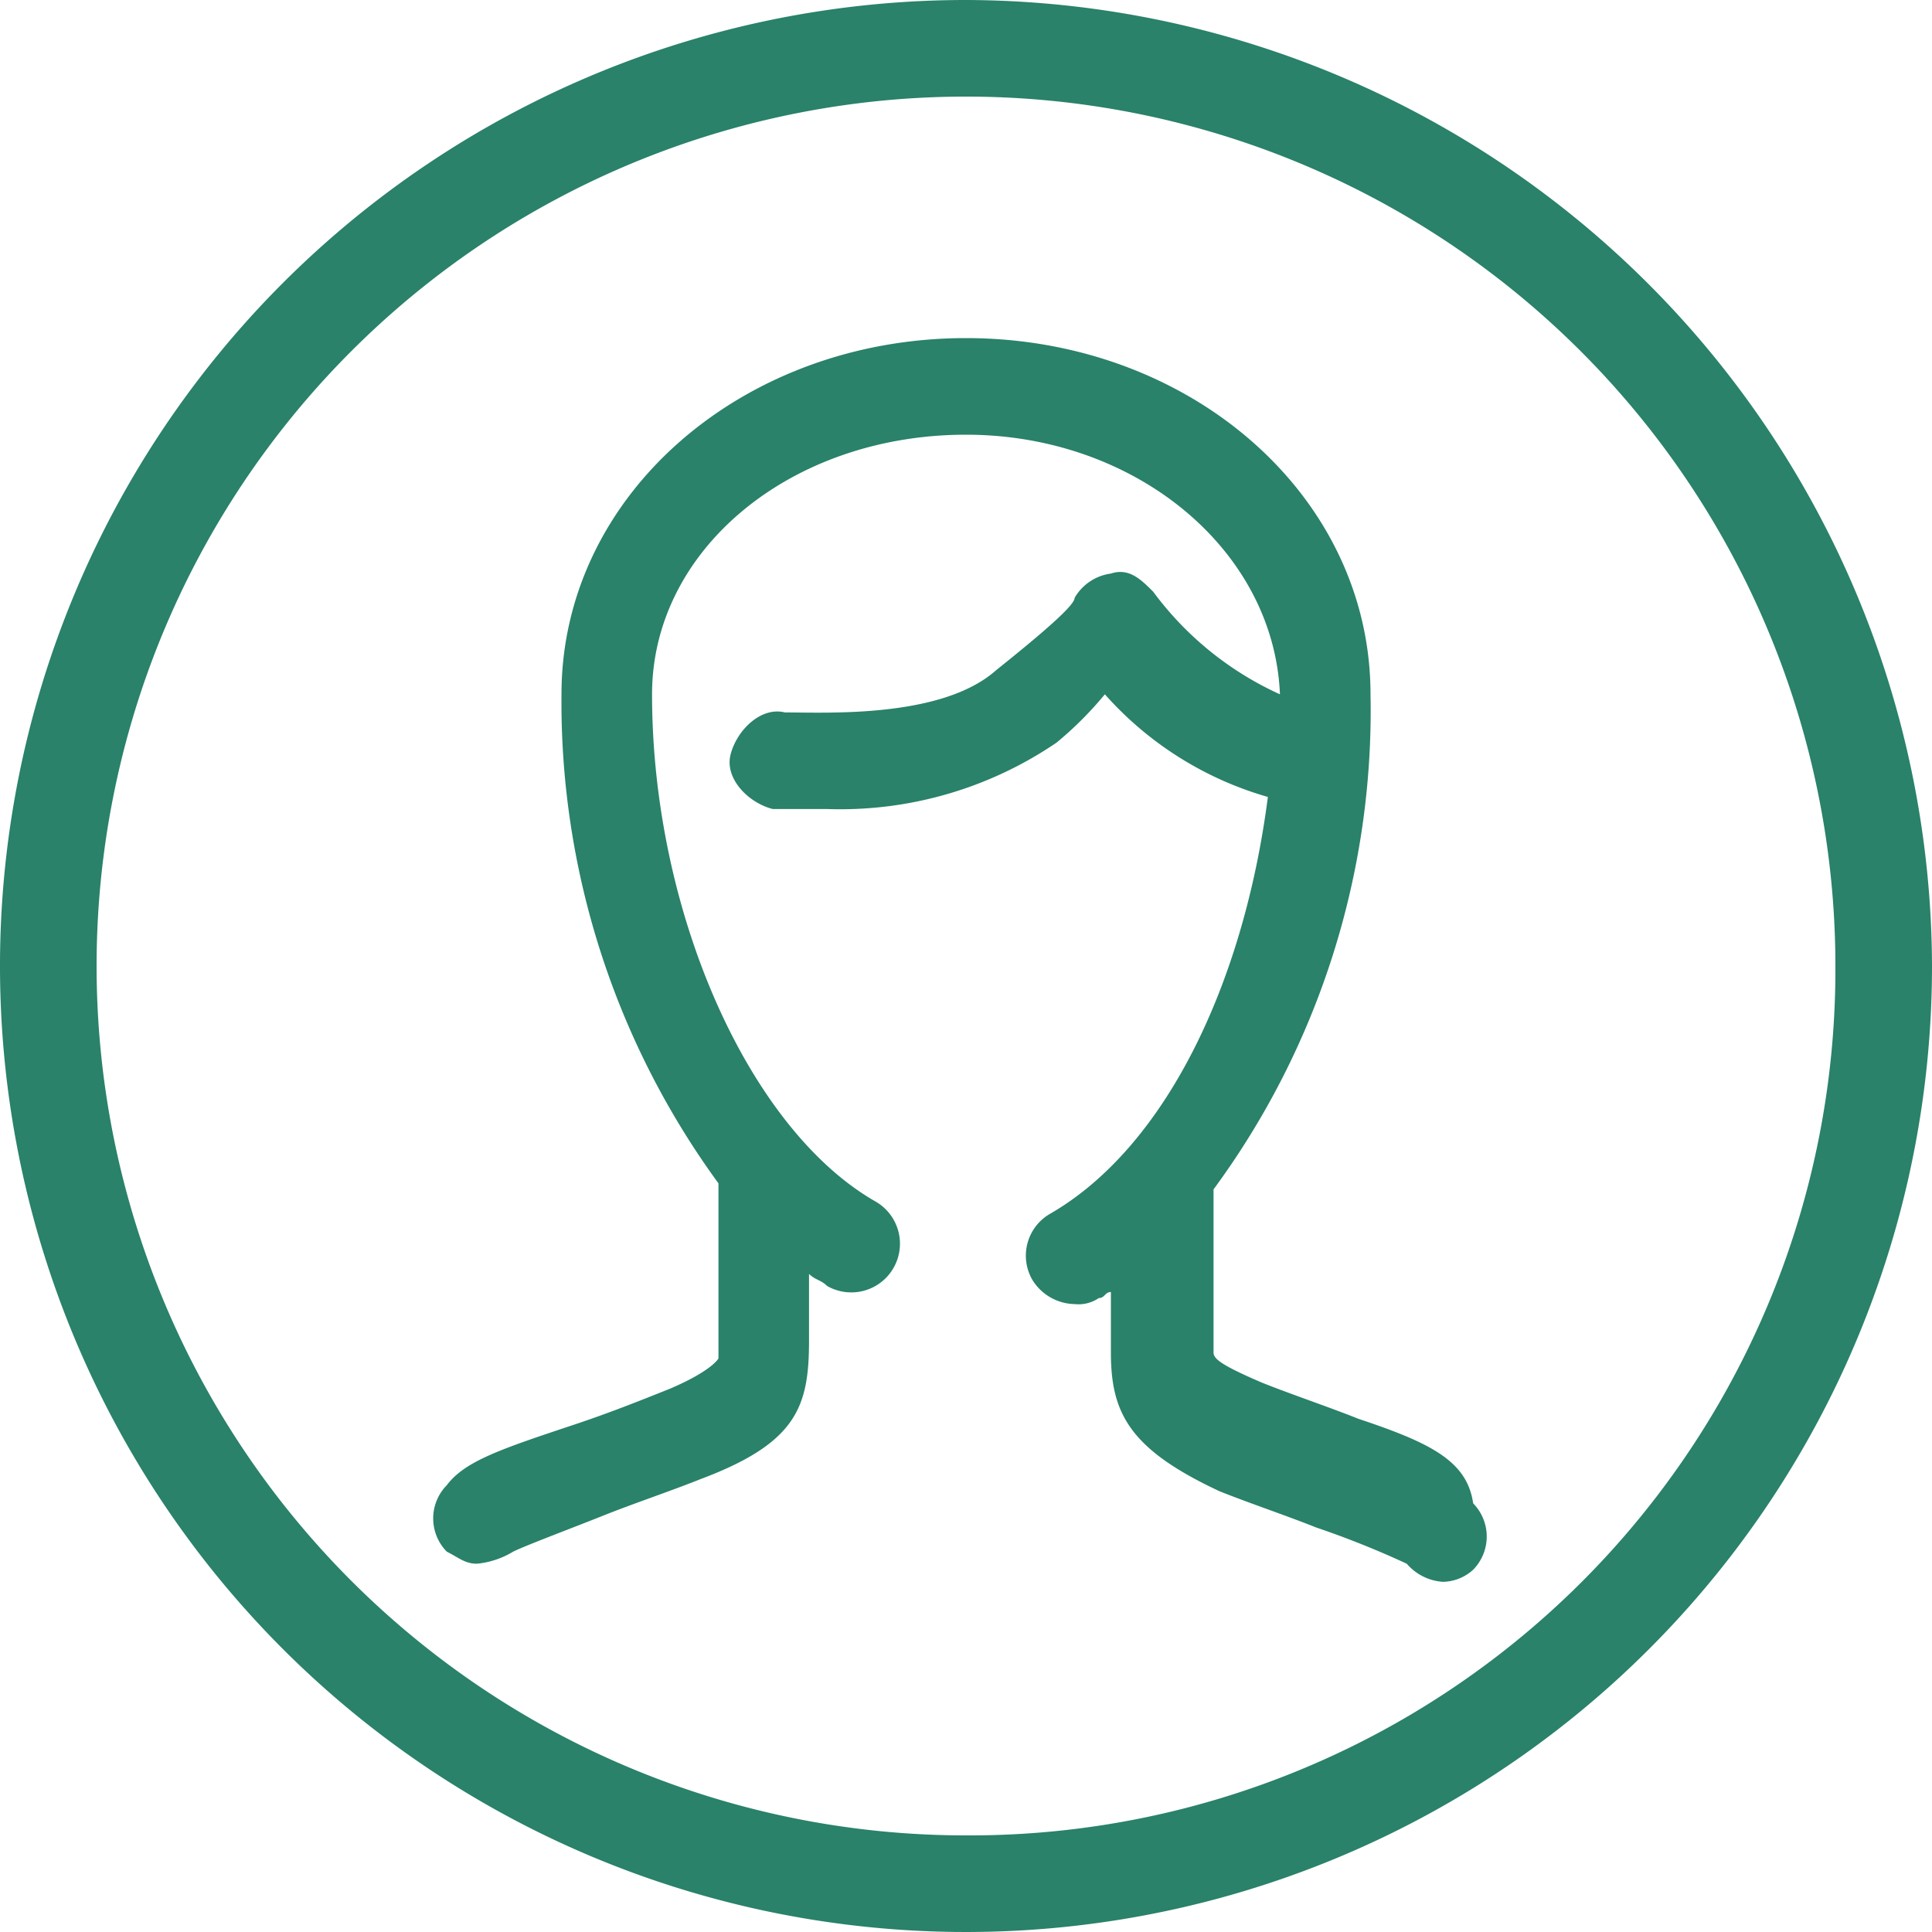 <svg role="img" aria-label="person" id="lin-person-circle" xmlns="http://www.w3.org/2000/svg" xmlns:xlink="http://www.w3.org/1999/xlink" viewBox="0 0 32 32">
      <path fill="#298269" d="M22.5,23.5c-.5-.2-1.1-.4-1.6-.6-.7-.3-.8-.4-.8-.5V19.7a13.379,13.379,0,0,0,2.6-8.2c0-3.3-3-5.9-6.7-5.9S9.3,8.2,9.3,11.5a13.511,13.511,0,0,0,2.6,8.1v2.9s-.1.2-.8.5c-.5.2-1,.4-1.6.6-1.2.4-1.8.6-2.1,1a.785.785,0,0,0,0,1.1c.2.1.3.2.5.2a1.421,1.421,0,0,0,.6-.2c.2-.1,1-.4,1.5-.6s1.1-.4,1.6-.6c1.6-.6,1.8-1.2,1.8-2.3V21.1c.1.1.2.1.3.2a.806.806,0,1,0,.8-1.4c-2.1-1.2-3.7-4.8-3.7-8.4,0-2.4,2.3-4.3,5.2-4.3,2.8,0,5.1,1.9,5.2,4.3a5.366,5.366,0,0,1-2.1-1.7c-.2-.2-.4-.4-.7-.3a.822.822,0,0,0-.6.4c0,.1-.3.4-1.3,1.2-.9.8-2.8.7-3.5.7-.4-.1-.8.3-.9.7s.3.8.7.9h.9a6.366,6.366,0,0,0,3.8-1.1,5.928,5.928,0,0,0,.8-.8A5.71,5.71,0,0,0,21,13.2c-.4,3.1-1.7,5.8-3.6,6.9a.8.8,0,0,0-.3,1.1.842.842,0,0,0,.7.4.6.6,0,0,0,.4-.1c.1,0,.1-.1.2-.1v1c0,1,.3,1.6,1.8,2.3.5.2,1.1.4,1.6.6a15.067,15.067,0,0,1,1.5.6.864.864,0,0,0,.6.3.764.764,0,0,0,.5-.2.785.785,0,0,0,0-1.1C24.3,24.2,23.7,23.9,22.5,23.5Z"/><path fill="#298269" d="M16,0A16,16,0,1,0,32,16,16.047,16.047,0,0,0,16,0Zm0,30.4A14.4,14.4,0,1,1,30.4,16,14.34,14.34,0,0,1,16,30.4Z"/>
</svg>